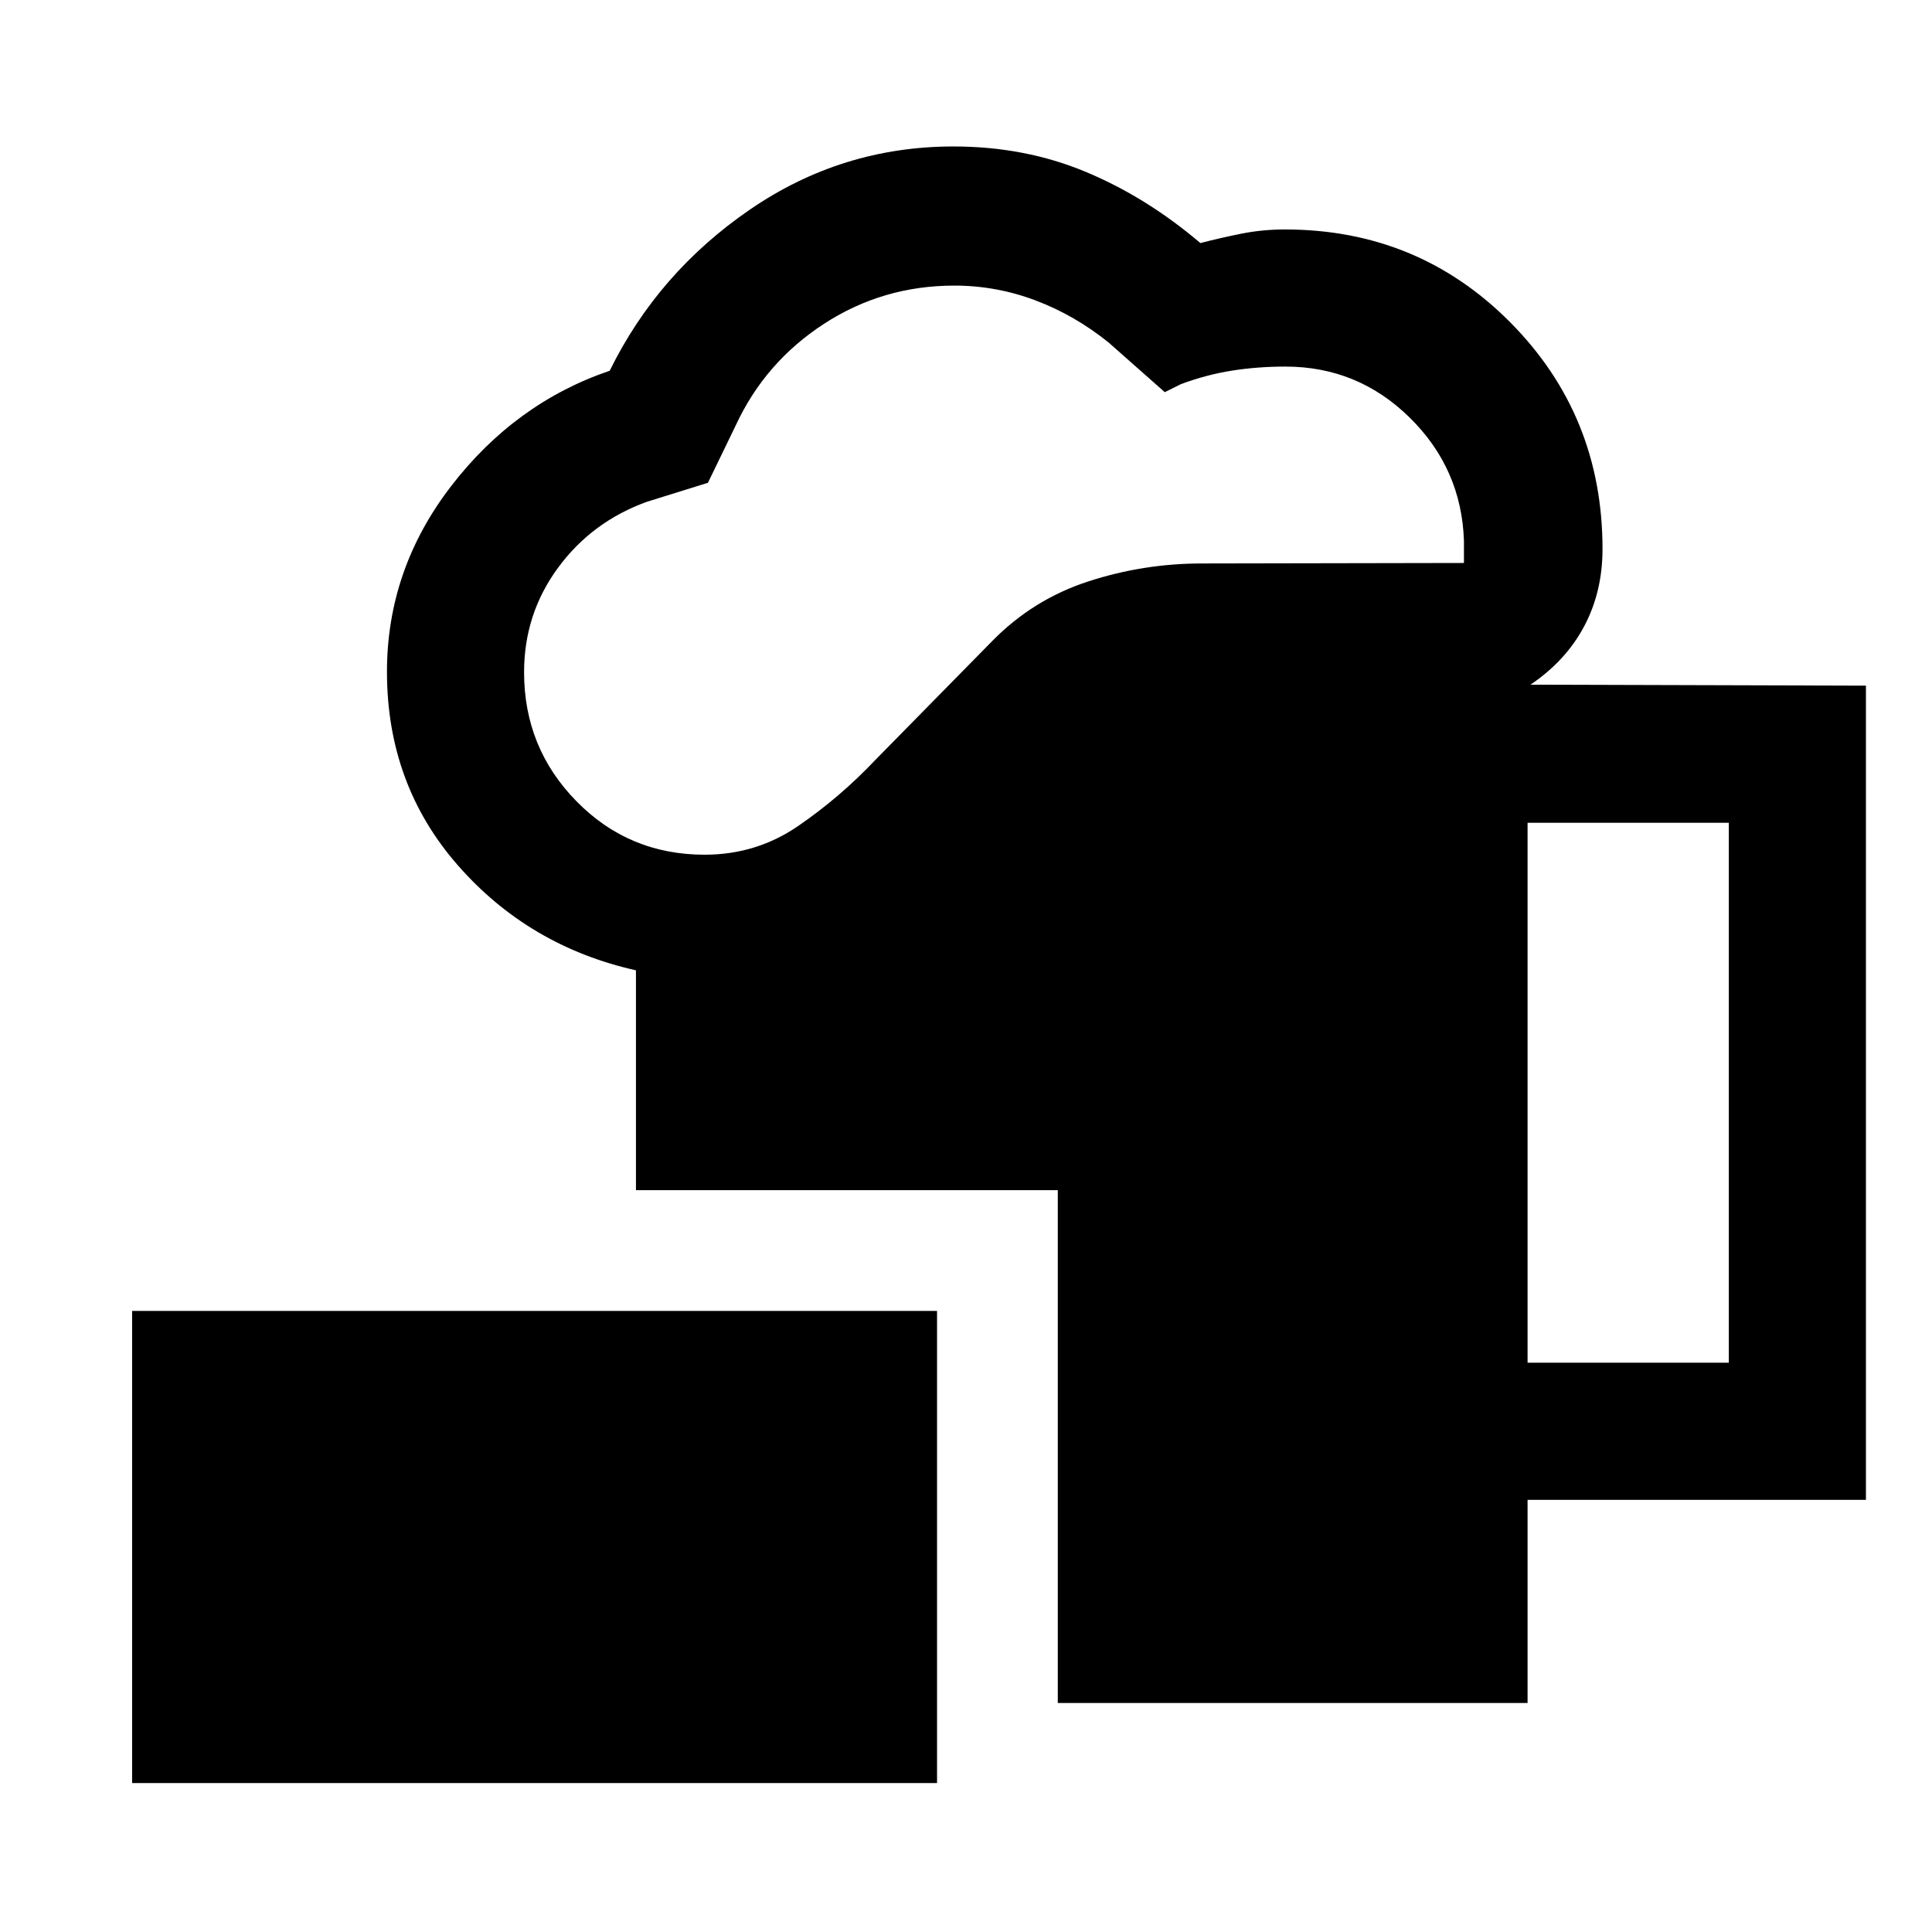<svg xmlns="http://www.w3.org/2000/svg" width="48" height="48" viewBox="0 -960 960 960"><path d="M65.65-74.02v-234.59h399.96v234.59H65.65Zm459.96-39.76v-254.83H316v-109.24q-53.24-11.95-88.48-52.17t-35.24-96.15q0-50.83 31.84-92.22t78.84-57.39q23.95-48.72 69.67-80.08 45.71-31.36 101.15-31.36 35.48 0 65.72 12.62 30.24 12.62 56.96 35.38 9.84-2.56 20.32-4.66t21.67-2.1q66.2 0 112.02 46.19 45.81 46.19 45.81 112.59 0 21.29-9.14 38.45-9.14 17.16-26.66 28.97l166.69.48v404.56H759.04v100.96H525.61ZM350.13-535.3q25.71 0 46.48-14.27 20.78-14.26 38.3-32.78l58.24-59.24q20.3-20.64 47.69-29.53 27.39-8.9 56.42-8.9l130.17-.24v-11q-1.19-35.91-26.97-61.25-25.78-25.34-61.76-25.34-13.72 0-26.48 2t-25.52 6.76l-7.92 3.96-27.91-24.67q-16.76-13.53-36.28-20.91-19.52-7.38-40.37-7.38-35.59 0-64.82 19.02-29.23 19.03-43.75 50.31l-13.88 28.65-30.51 9.5q-27.28 9.94-44.06 32.84-16.79 22.9-16.79 51.81 0 37.58 26.05 64.12 26.04 26.54 63.67 26.54Zm408.91 252.43h100v-268.3h-100v268.3Z"/></svg>
